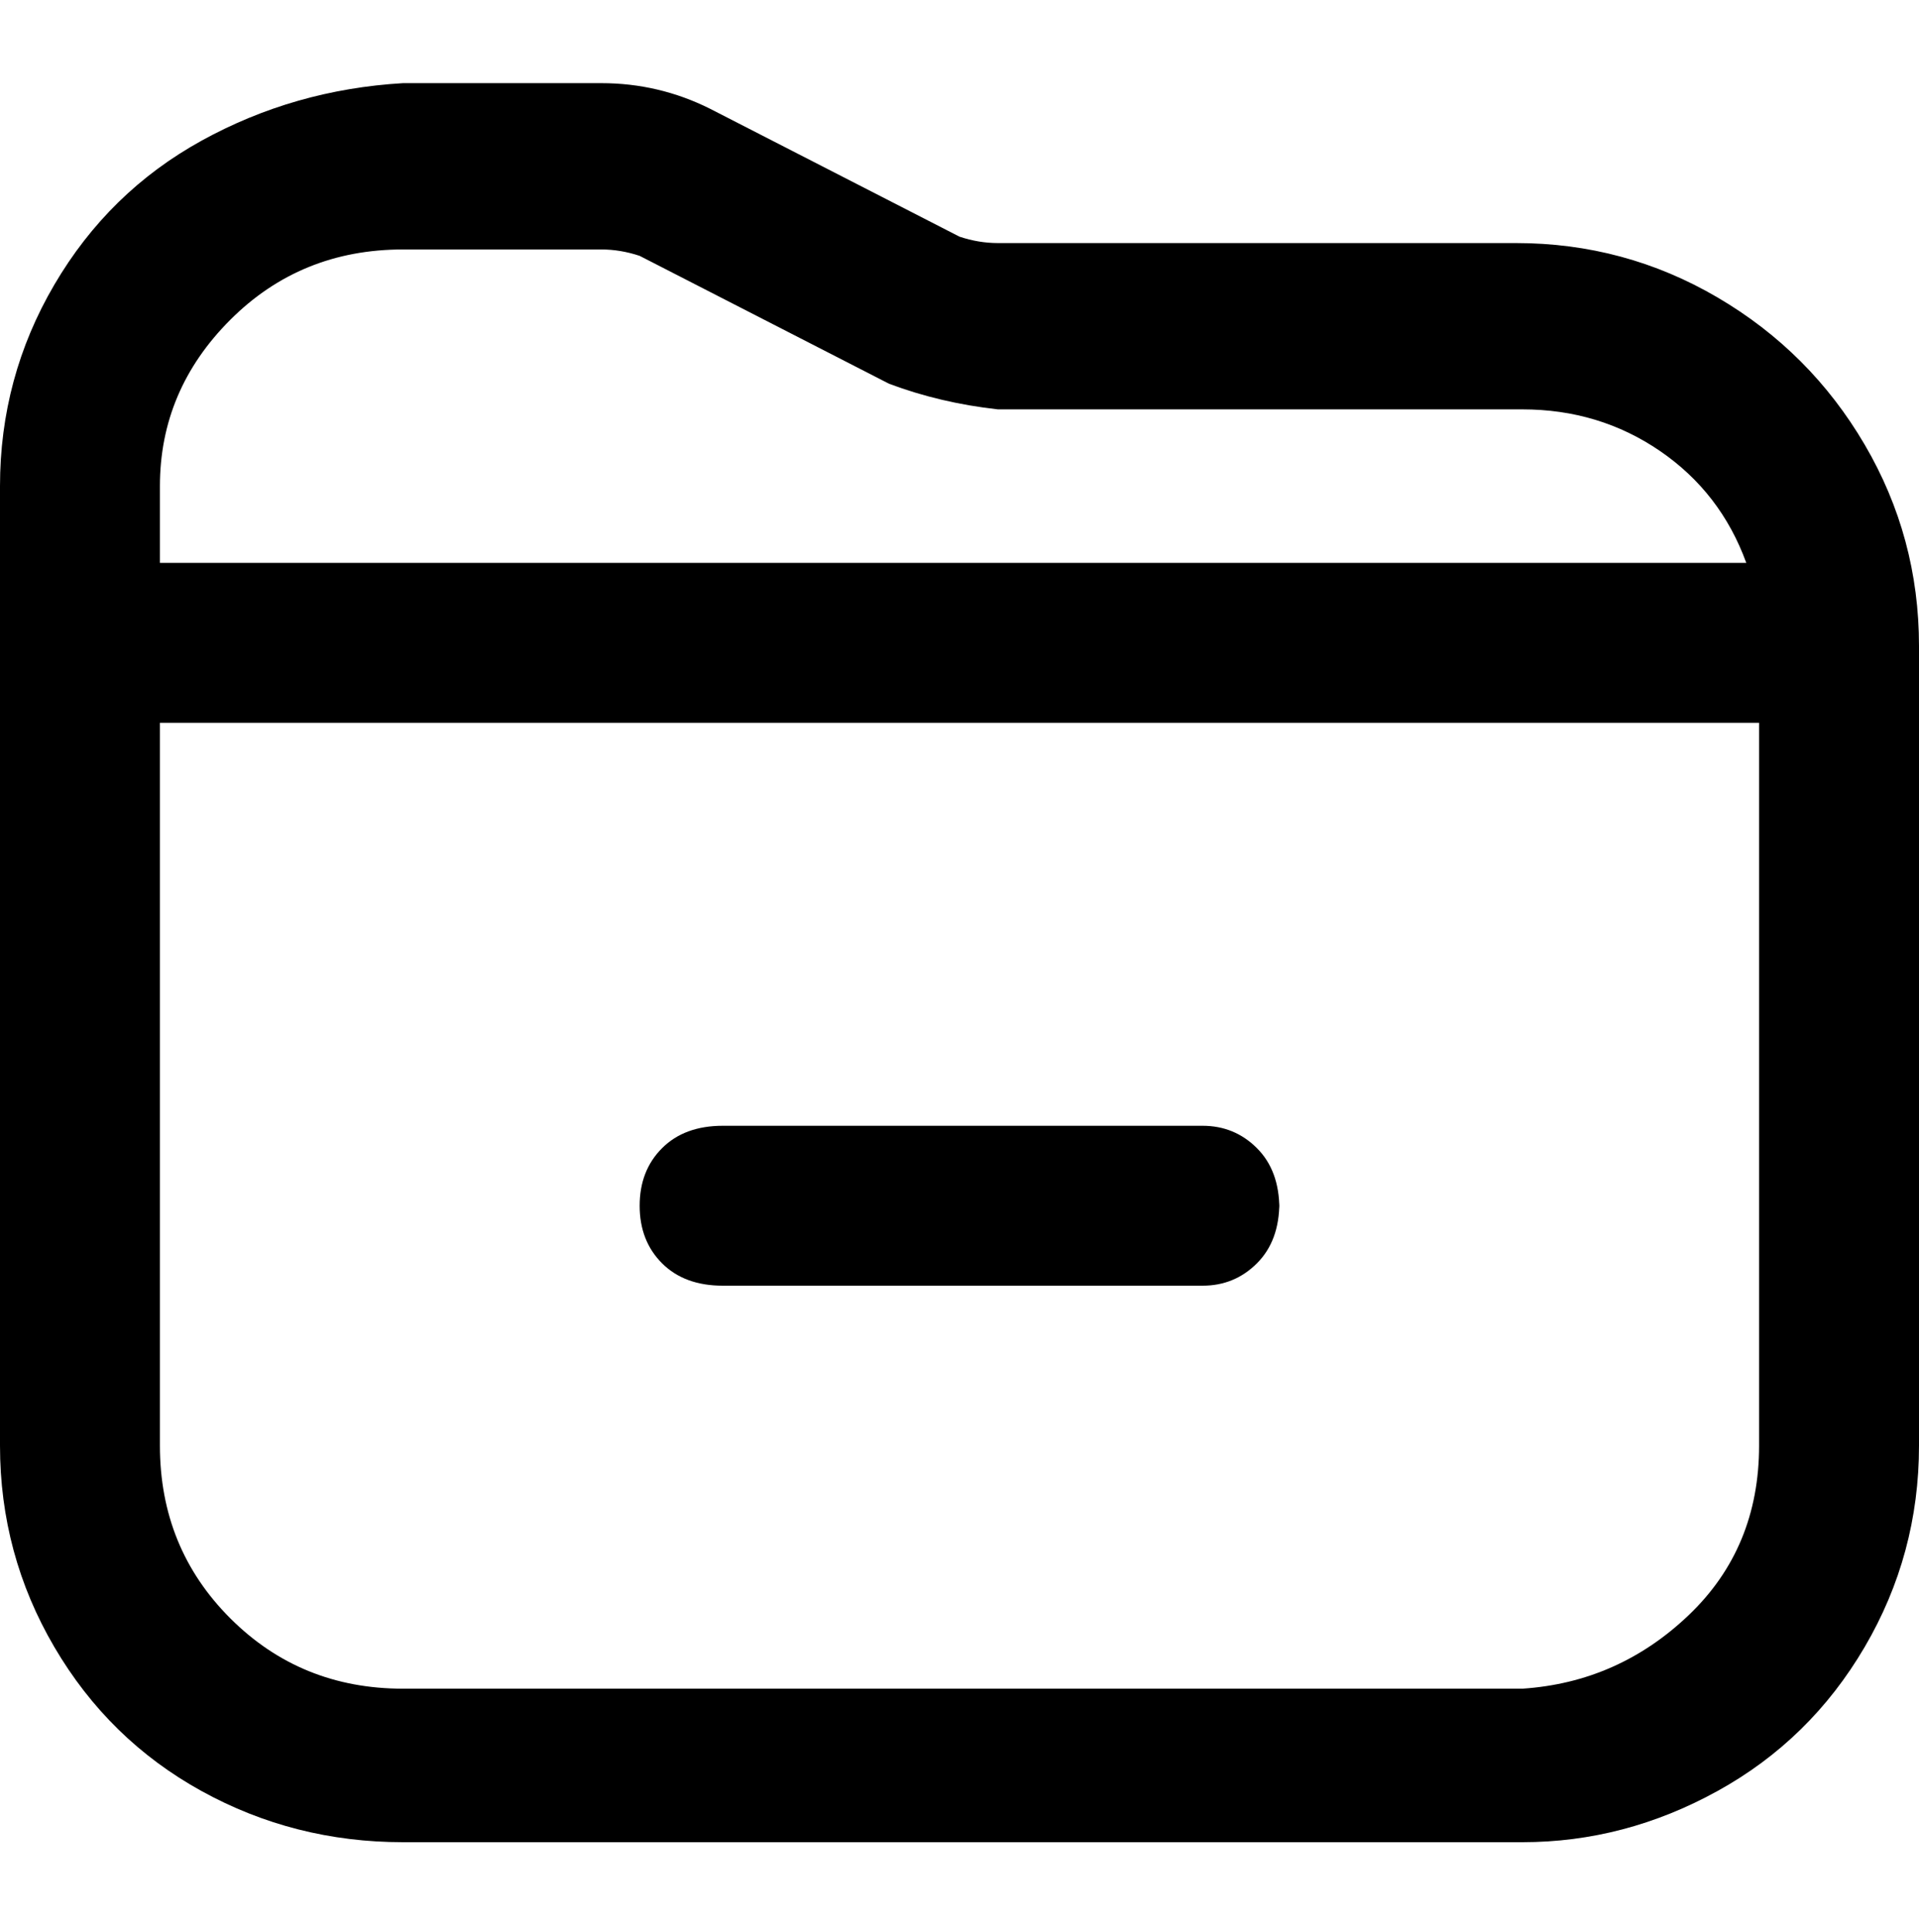 <svg viewBox="0 0 300 302.001" xmlns="http://www.w3.org/2000/svg"><path d="M200 188q0 6-3.5 9.5T188 201h-75q-6 0-9.5-3.5t-3.5-9q0-5.5 3.5-9t9.5-3.5h75q5 0 8.5 3.5t3.5 9.5v-1zm100-87v125q0 17-8.5 31.5t-23 22.5q-14.5 8-30.5 8H63q-17 0-31.5-8t-23-22.5Q0 243 0 226V76q0-17 8.5-31.5t23-22.5Q46 14 63 13h31q9 0 17 4l39 20q3 1 6 1h81q17 0 31.5 8.5t23 23Q300 84 300 101zM25 76v12h248q-4-11-13.5-17.5T238 64h-82q-9-1-17-4l-39-20q-3-1-6-1H63q-16 0-27 11T25 76zm250 150V113H25v113q0 16 11 27t27 11h175q15-1 26-11.5t11-26.5z"/></svg>